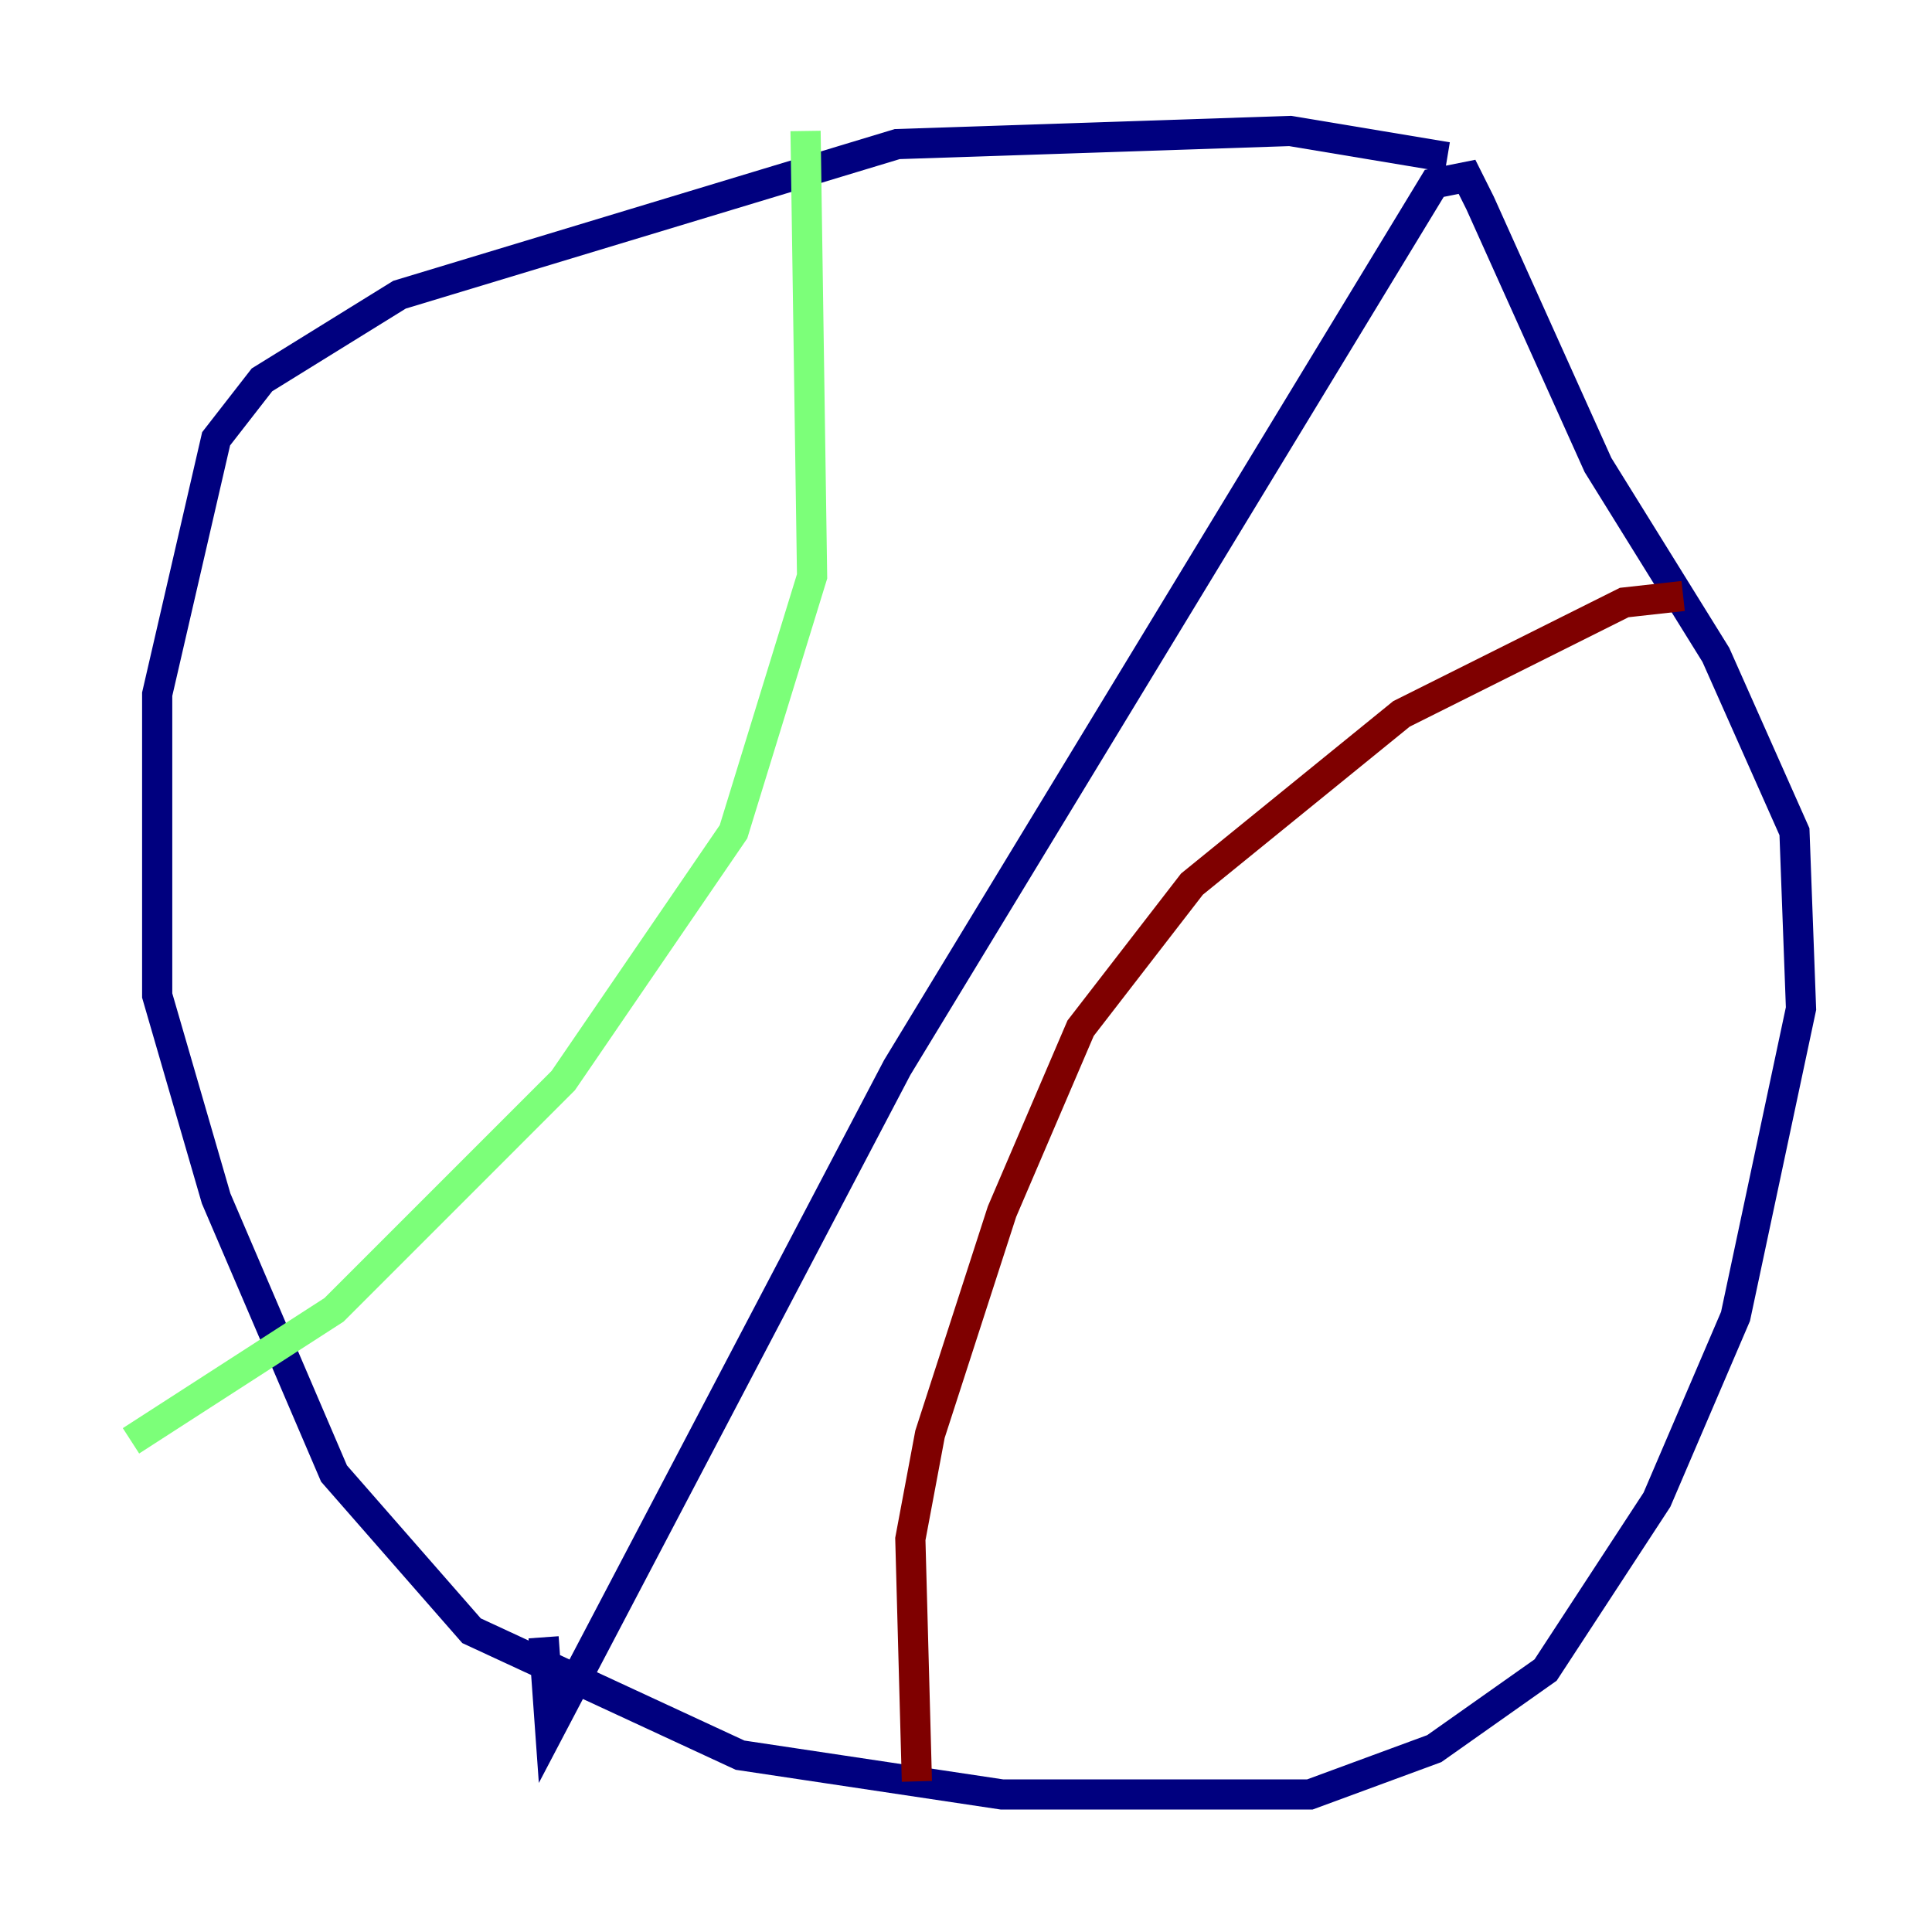 <?xml version="1.0" encoding="utf-8" ?>
<svg baseProfile="tiny" height="128" version="1.2" viewBox="0,0,128,128" width="128" xmlns="http://www.w3.org/2000/svg" xmlns:ev="http://www.w3.org/2001/xml-events" xmlns:xlink="http://www.w3.org/1999/xlink"><defs /><polyline fill="none" points="95.891,10.414 85.478,8.678 59.444,9.546 26.468,19.525 17.356,25.166 14.319,29.071 10.414,45.993 10.414,65.953 14.319,79.403 22.129,97.627 31.241,108.041 49.031,116.285 66.386,118.888 86.78,118.888 95.024,115.851 102.4,110.644 109.776,99.363 114.983,87.214 119.322,66.82 118.888,55.105 113.681,43.39 105.871,30.807 98.061,13.451 97.193,11.715 95.024,12.149 59.444,70.725 36.447,114.549 36.014,108.475" stroke="#00007f" stroke-width="2" /><polyline fill="none" points="53.37,8.678 53.803,38.183 48.597,55.105 37.315,71.593 22.129,86.78 8.678,95.458" stroke="#7cff79" stroke-width="2" /><polyline fill="none" points="111.512,39.485 107.607,39.919 92.854,47.295 78.969,58.576 71.593,68.122 66.386,80.271 61.614,95.024 60.312,101.966 60.746,118.02" stroke="#7f0000" stroke-width="2" /></svg>